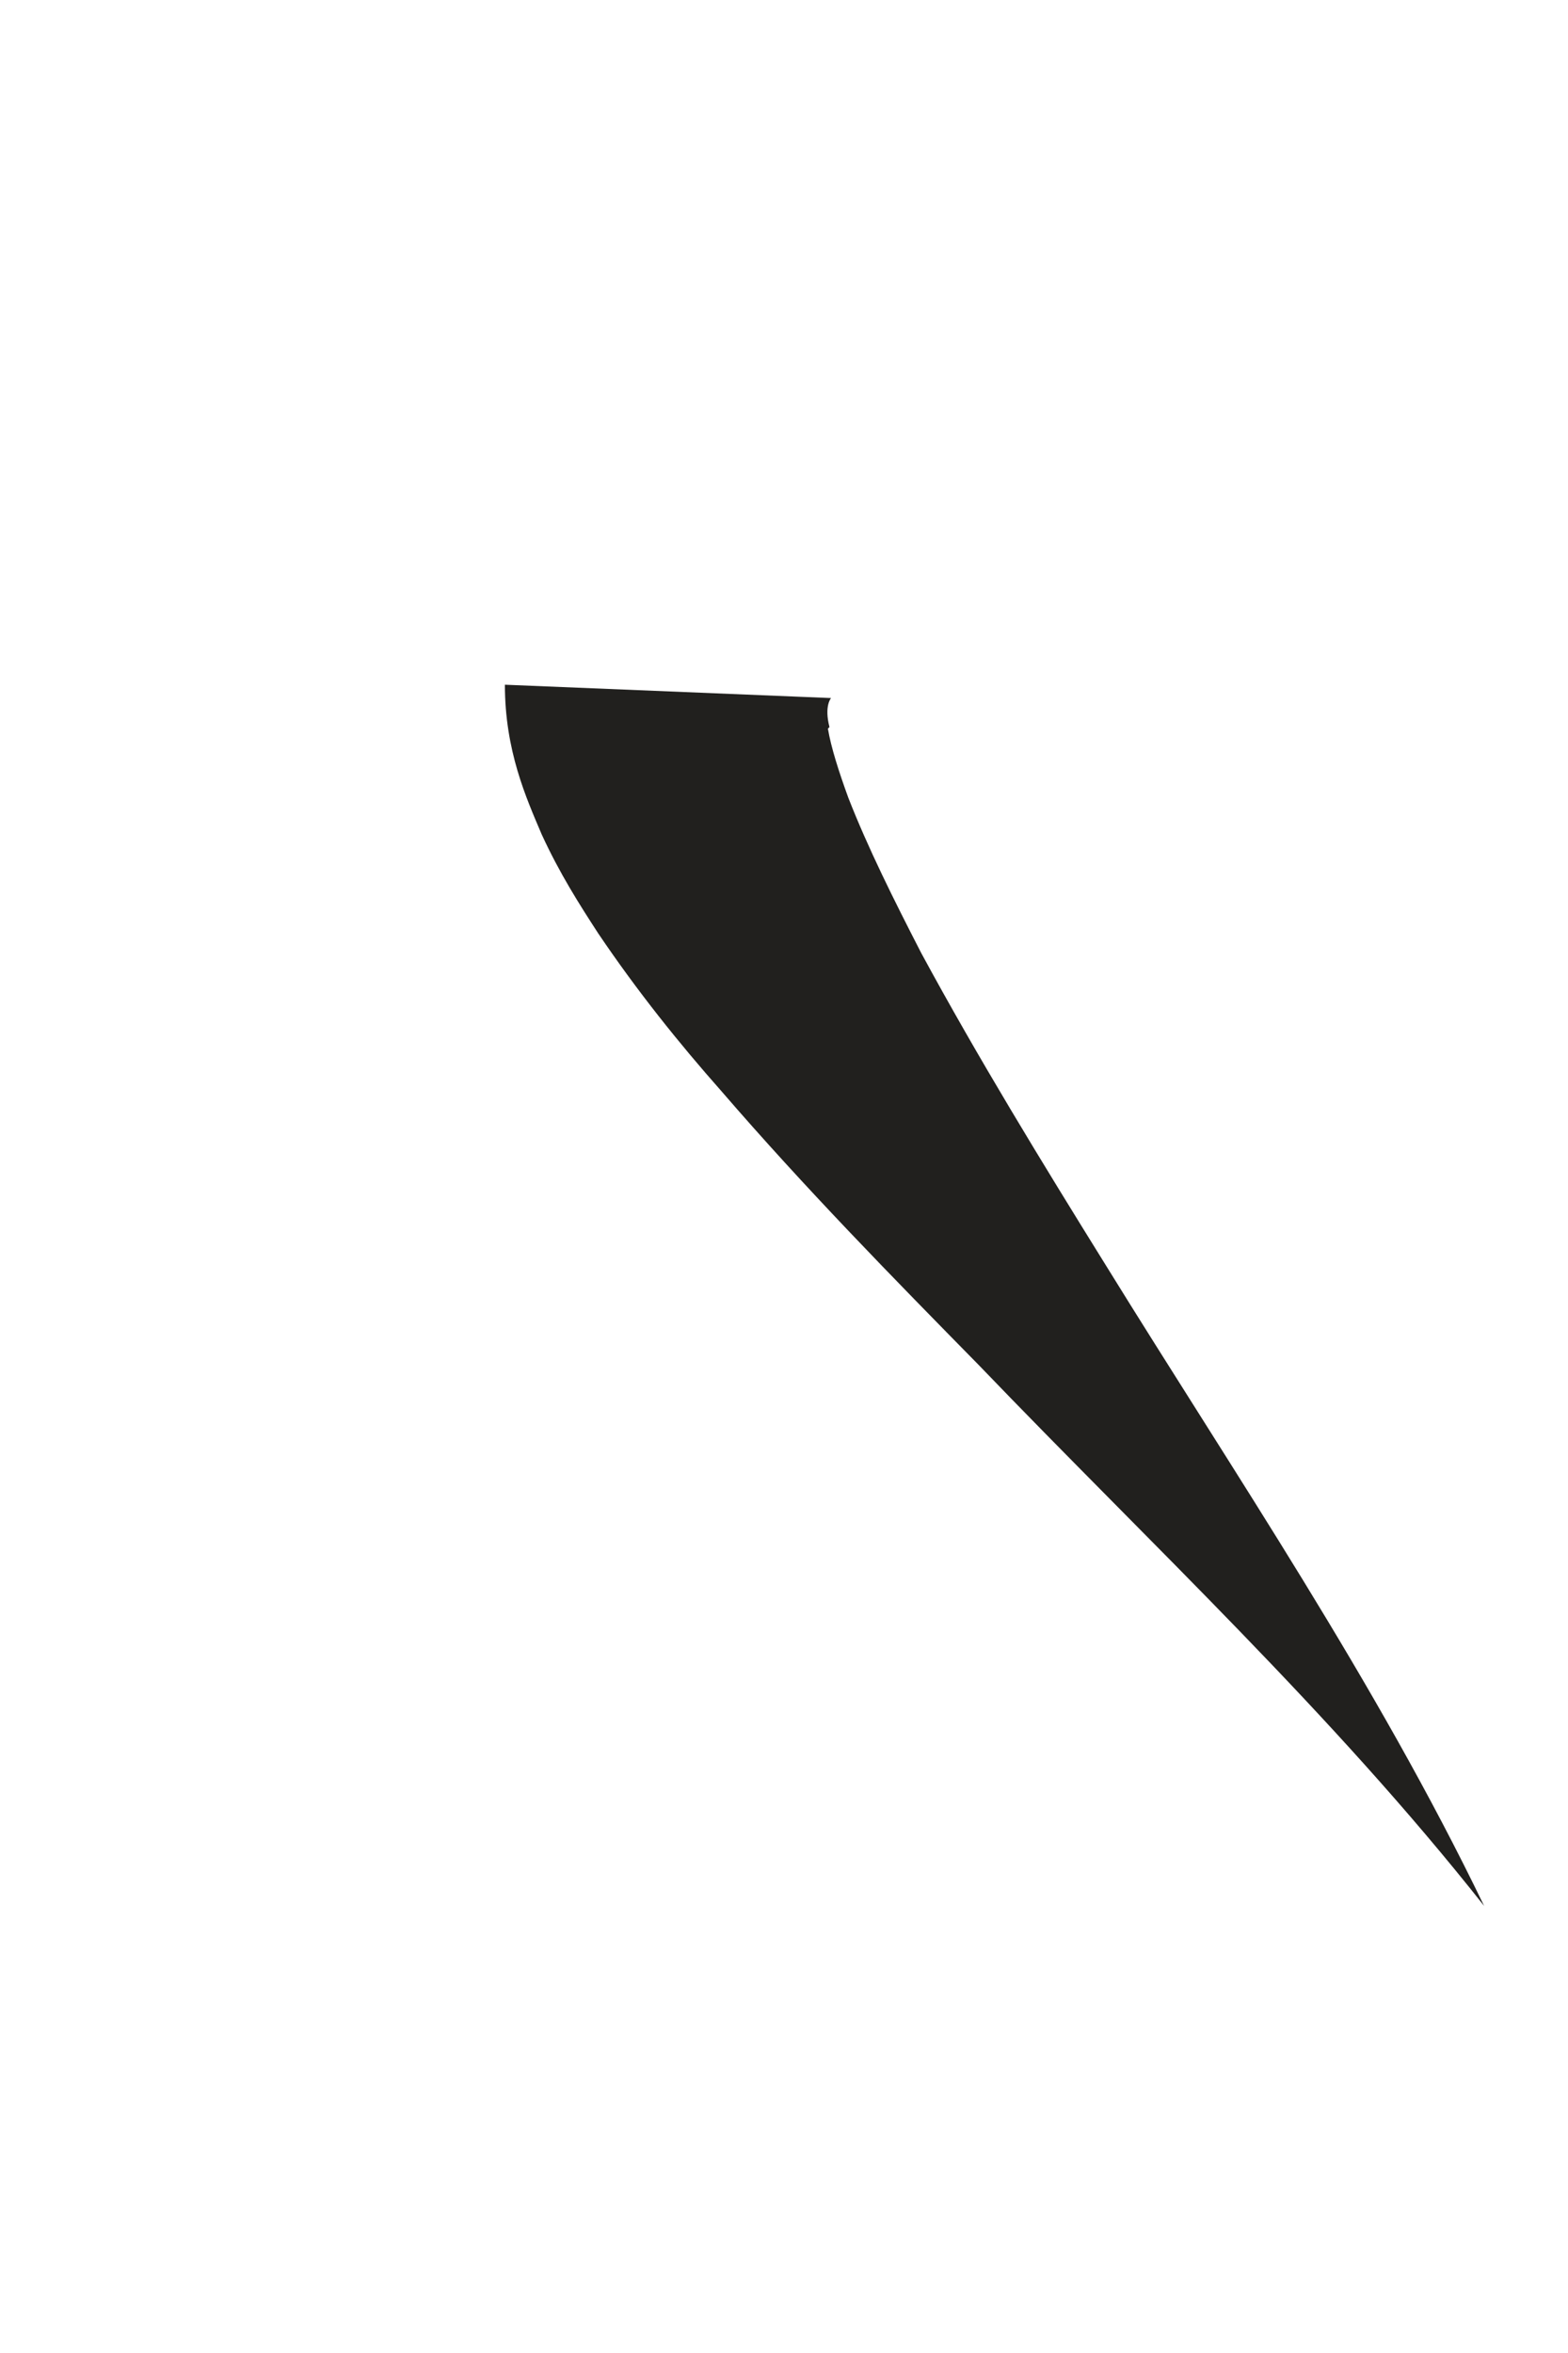 <svg width="2" height="3" viewBox="0 0 2 3" fill="none" xmlns="http://www.w3.org/2000/svg">
<path d="M1.056 0.929C1.06 0.953 1.07 0.984 1.082 1.017C1.107 1.081 1.14 1.147 1.175 1.215C1.247 1.348 1.329 1.482 1.411 1.614C1.576 1.881 1.755 2.144 1.893 2.43C1.698 2.183 1.469 1.97 1.249 1.741C1.138 1.628 1.027 1.515 0.92 1.391C0.866 1.33 0.813 1.264 0.763 1.19C0.739 1.153 0.714 1.114 0.691 1.064C0.671 1.017 0.644 0.957 0.644 0.873L1.06 0.89C1.06 0.89 1.051 0.9 1.058 0.927L1.056 0.929Z" fill="#21201E"/>
</svg>
